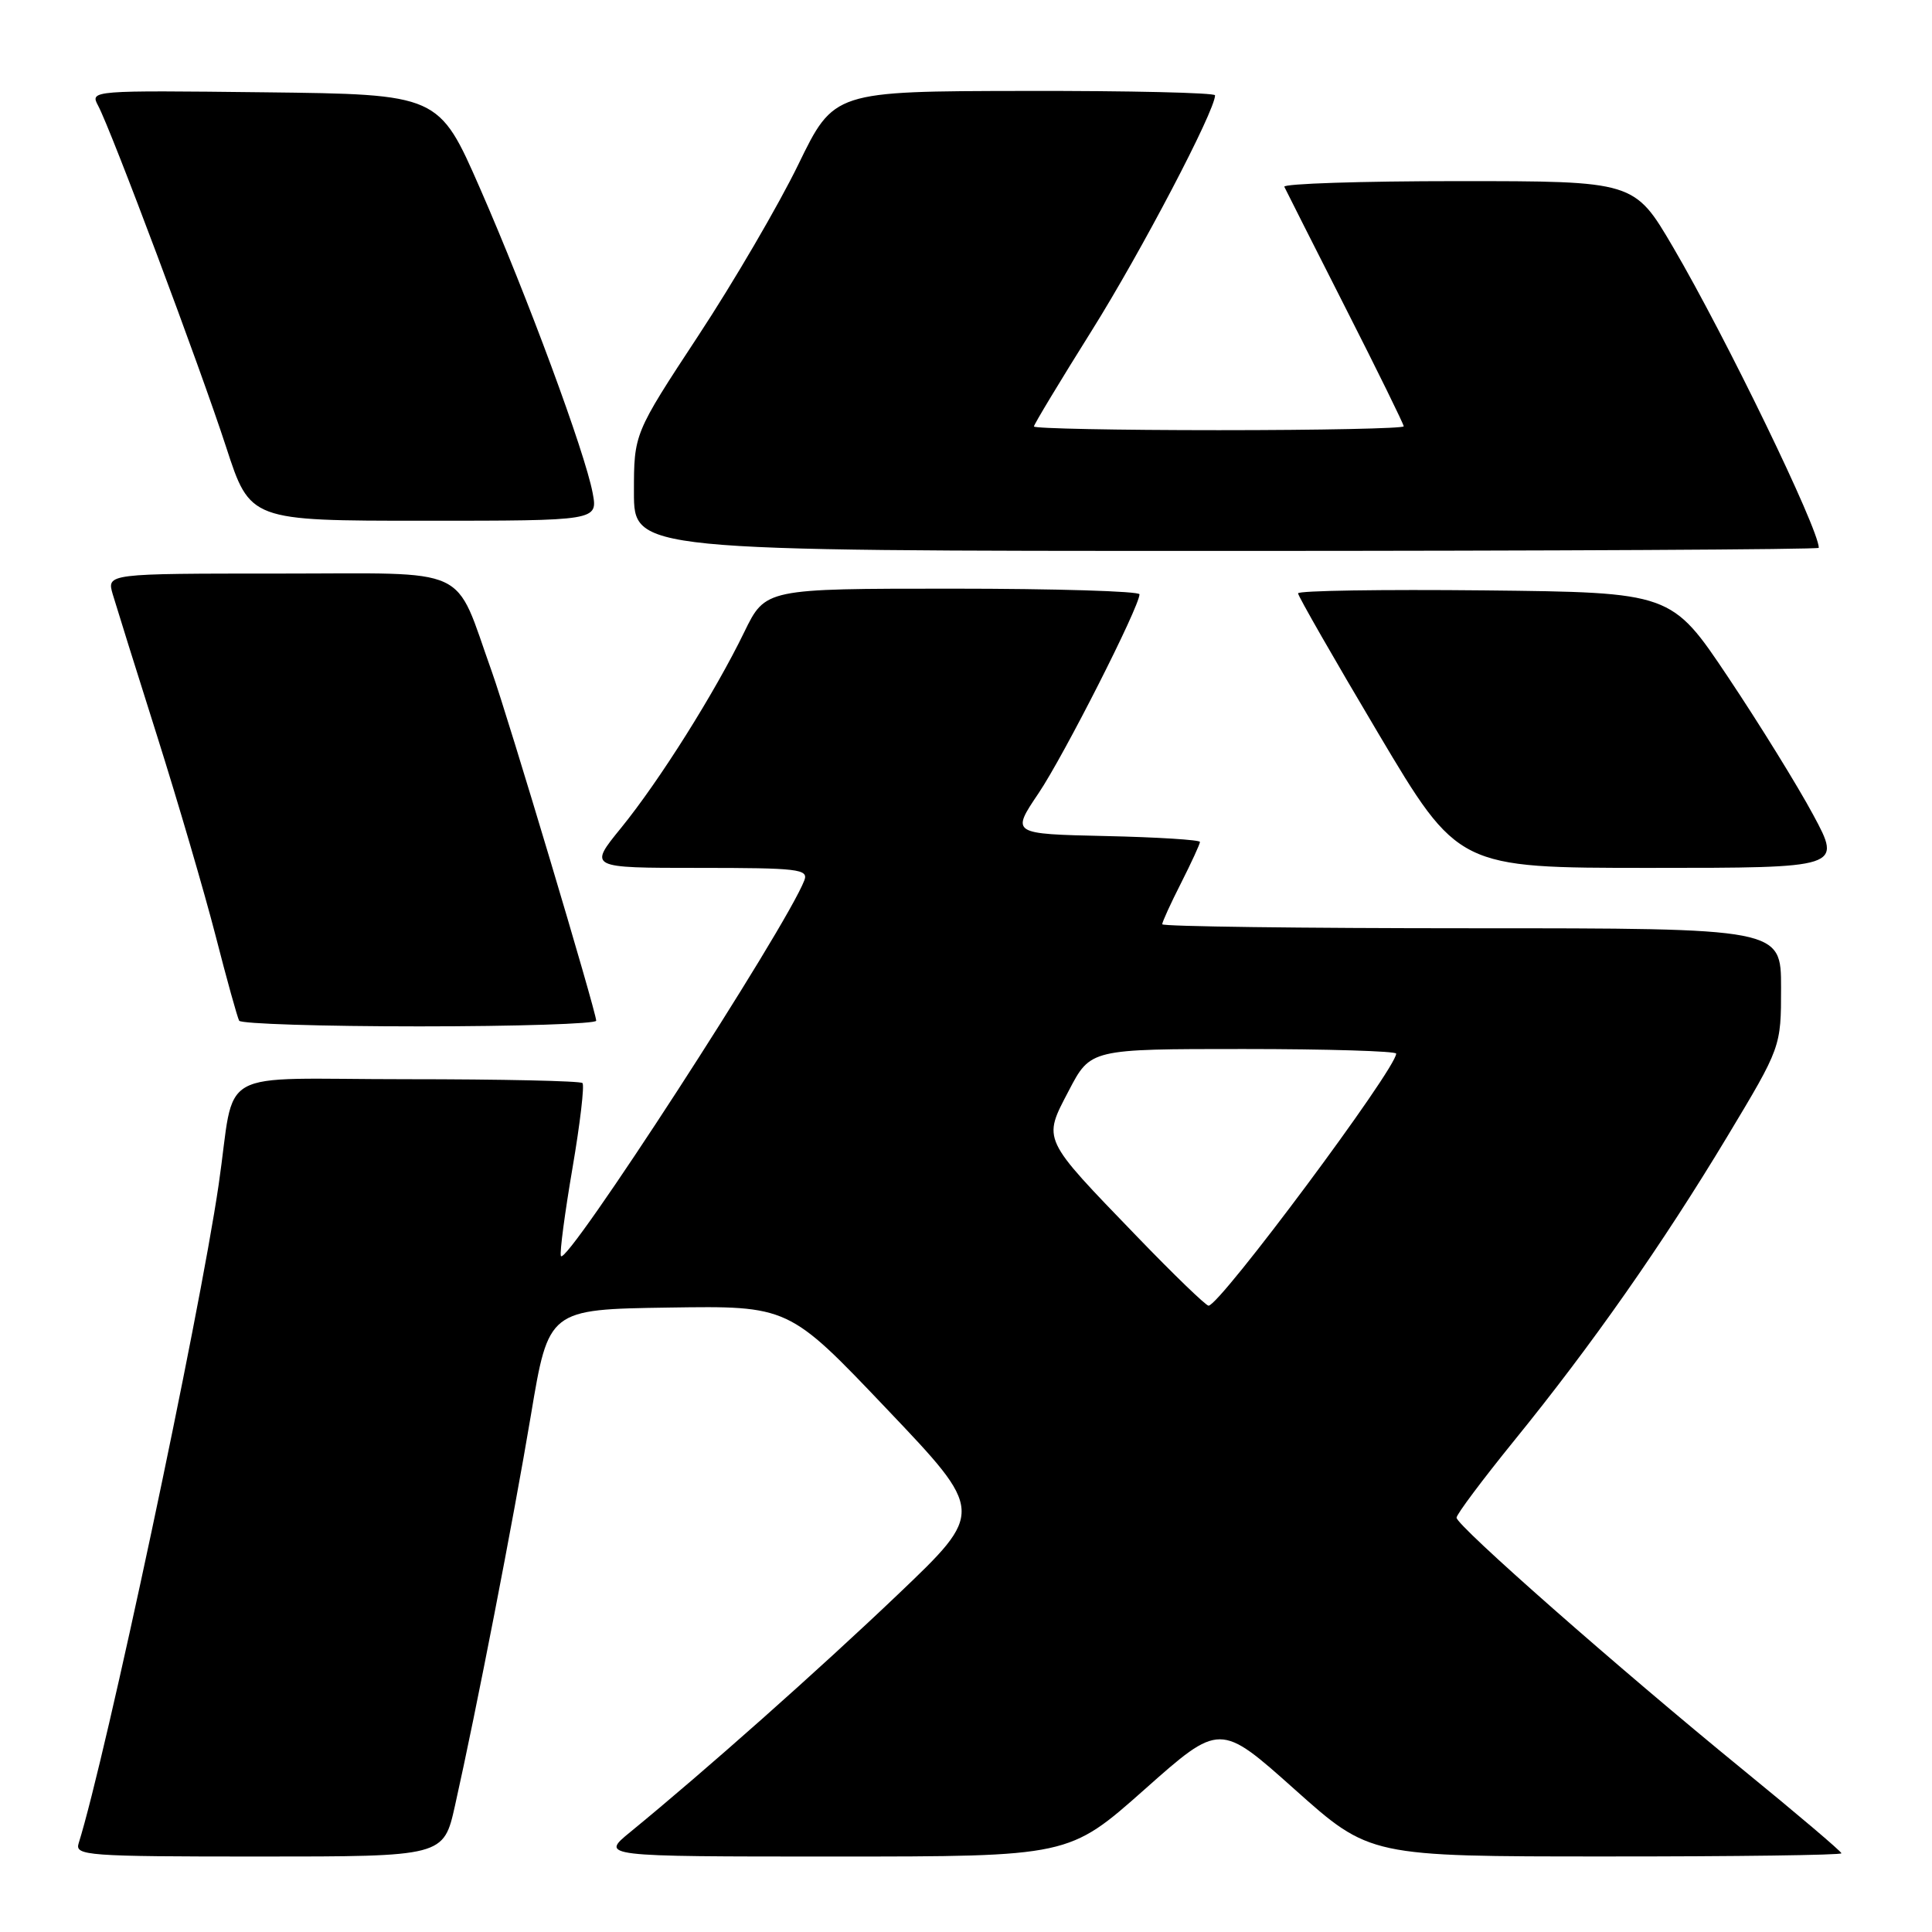<?xml version="1.0" encoding="UTF-8" standalone="no"?>
<!DOCTYPE svg PUBLIC "-//W3C//DTD SVG 1.1//EN" "http://www.w3.org/Graphics/SVG/1.1/DTD/svg11.dtd" >
<svg xmlns="http://www.w3.org/2000/svg" xmlns:xlink="http://www.w3.org/1999/xlink" version="1.1" viewBox="0 0 256 256">
 <g >
 <path fill="currentColor"
d=" M 60.29 239.25 C 63.13 226.57 68.00 201.52 70.35 187.50 C 72.69 173.50 72.69 173.50 88.59 173.26 C 104.50 173.02 104.50 173.02 117.48 186.67 C 130.47 200.32 130.47 200.32 118.98 211.27 C 108.46 221.30 93.44 234.63 83.52 242.75 C 79.54 246.00 79.54 246.00 110.59 246.00 C 141.64 246.00 141.64 246.00 151.64 237.13 C 161.64 228.25 161.64 228.25 171.57 237.12 C 181.50 245.99 181.50 245.99 212.75 245.99 C 229.94 246.00 244.00 245.81 244.00 245.57 C 244.00 245.34 238.10 240.33 230.88 234.44 C 214.48 221.06 193.00 202.16 193.00 201.10 C 193.00 200.66 196.43 196.08 200.62 190.91 C 210.95 178.20 220.29 164.86 228.86 150.62 C 236.00 138.74 236.00 138.74 236.00 130.87 C 236.00 123.00 236.00 123.00 195.00 123.00 C 172.45 123.00 154.00 122.76 154.00 122.47 C 154.00 122.17 155.12 119.71 156.50 117.00 C 157.87 114.29 159.00 111.84 159.00 111.56 C 159.00 111.29 153.37 110.93 146.49 110.78 C 133.98 110.50 133.98 110.50 137.62 105.10 C 140.99 100.09 150.95 80.46 150.99 78.75 C 150.99 78.34 139.84 78.00 126.21 78.00 C 101.42 78.00 101.42 78.00 98.62 83.75 C 94.71 91.80 87.38 103.45 82.29 109.71 C 77.98 115.00 77.98 115.00 92.60 115.00 C 105.76 115.00 107.15 115.16 106.58 116.65 C 104.16 122.95 74.87 168.13 74.32 166.42 C 74.15 165.91 74.85 160.67 75.86 154.76 C 76.87 148.86 77.46 143.80 77.18 143.51 C 76.90 143.23 66.41 143.00 53.88 143.00 C 27.95 143.00 31.30 141.12 28.97 157.00 C 26.36 174.79 14.03 232.76 10.42 244.25 C 9.90 245.88 11.49 246.00 34.32 246.00 C 58.78 246.00 58.78 246.00 60.29 239.25 Z  M 79.00 135.25 C 78.99 134.04 67.32 95.02 65.17 89.00 C 60.05 74.71 62.83 76.00 37.06 76.00 C 14.14 76.00 14.14 76.00 14.94 78.75 C 15.39 80.26 18.02 88.70 20.81 97.50 C 23.59 106.30 27.08 118.22 28.57 124.00 C 30.05 129.78 31.46 134.84 31.69 135.25 C 31.93 135.66 42.67 136.00 55.56 136.00 C 68.45 136.00 79.00 135.66 79.00 135.25 Z  M 240.27 107.99 C 238.20 104.13 233.12 95.92 228.99 89.74 C 221.47 78.50 221.47 78.50 196.74 78.23 C 183.13 78.09 172.00 78.26 172.00 78.62 C 172.00 78.98 176.77 87.31 182.61 97.14 C 193.22 115.00 193.22 115.00 218.63 115.00 C 244.04 115.00 244.04 115.00 240.27 107.99 Z  M 241.00 72.59 C 241.00 70.09 228.68 44.68 221.69 32.75 C 216.56 24.00 216.56 24.00 193.20 24.00 C 180.35 24.00 169.99 24.34 170.18 24.75 C 170.37 25.16 174.01 32.36 178.26 40.74 C 182.52 49.12 186.00 56.21 186.00 56.49 C 186.00 56.77 174.97 57.00 161.50 57.00 C 148.03 57.00 137.00 56.78 137.00 56.51 C 137.00 56.25 140.45 50.53 144.66 43.81 C 151.19 33.39 161.00 14.68 161.00 12.63 C 161.00 12.29 149.64 12.02 135.75 12.05 C 110.50 12.09 110.50 12.09 105.78 21.80 C 103.19 27.13 97.23 37.34 92.53 44.48 C 84.00 57.46 84.00 57.46 84.00 65.23 C 84.00 73.00 84.00 73.00 162.50 73.00 C 205.68 73.00 241.00 72.81 241.00 72.59 Z  M 78.53 65.32 C 77.52 59.95 69.90 39.34 63.61 24.97 C 58.15 12.50 58.15 12.50 35.03 12.23 C 12.13 11.97 11.92 11.98 12.99 13.98 C 14.75 17.26 26.55 48.74 29.97 59.26 C 33.14 69.00 33.14 69.00 56.18 69.00 C 79.22 69.00 79.22 69.00 78.53 65.32 Z  M 150.70 163.89 C 137.94 150.67 138.16 151.14 141.63 144.50 C 144.50 139.00 144.50 139.00 164.75 139.00 C 175.89 139.00 185.00 139.28 185.00 139.61 C 185.00 141.62 161.65 172.99 160.14 173.01 C 159.79 173.01 155.54 168.91 150.70 163.89 Z "/>
</g>
</svg>